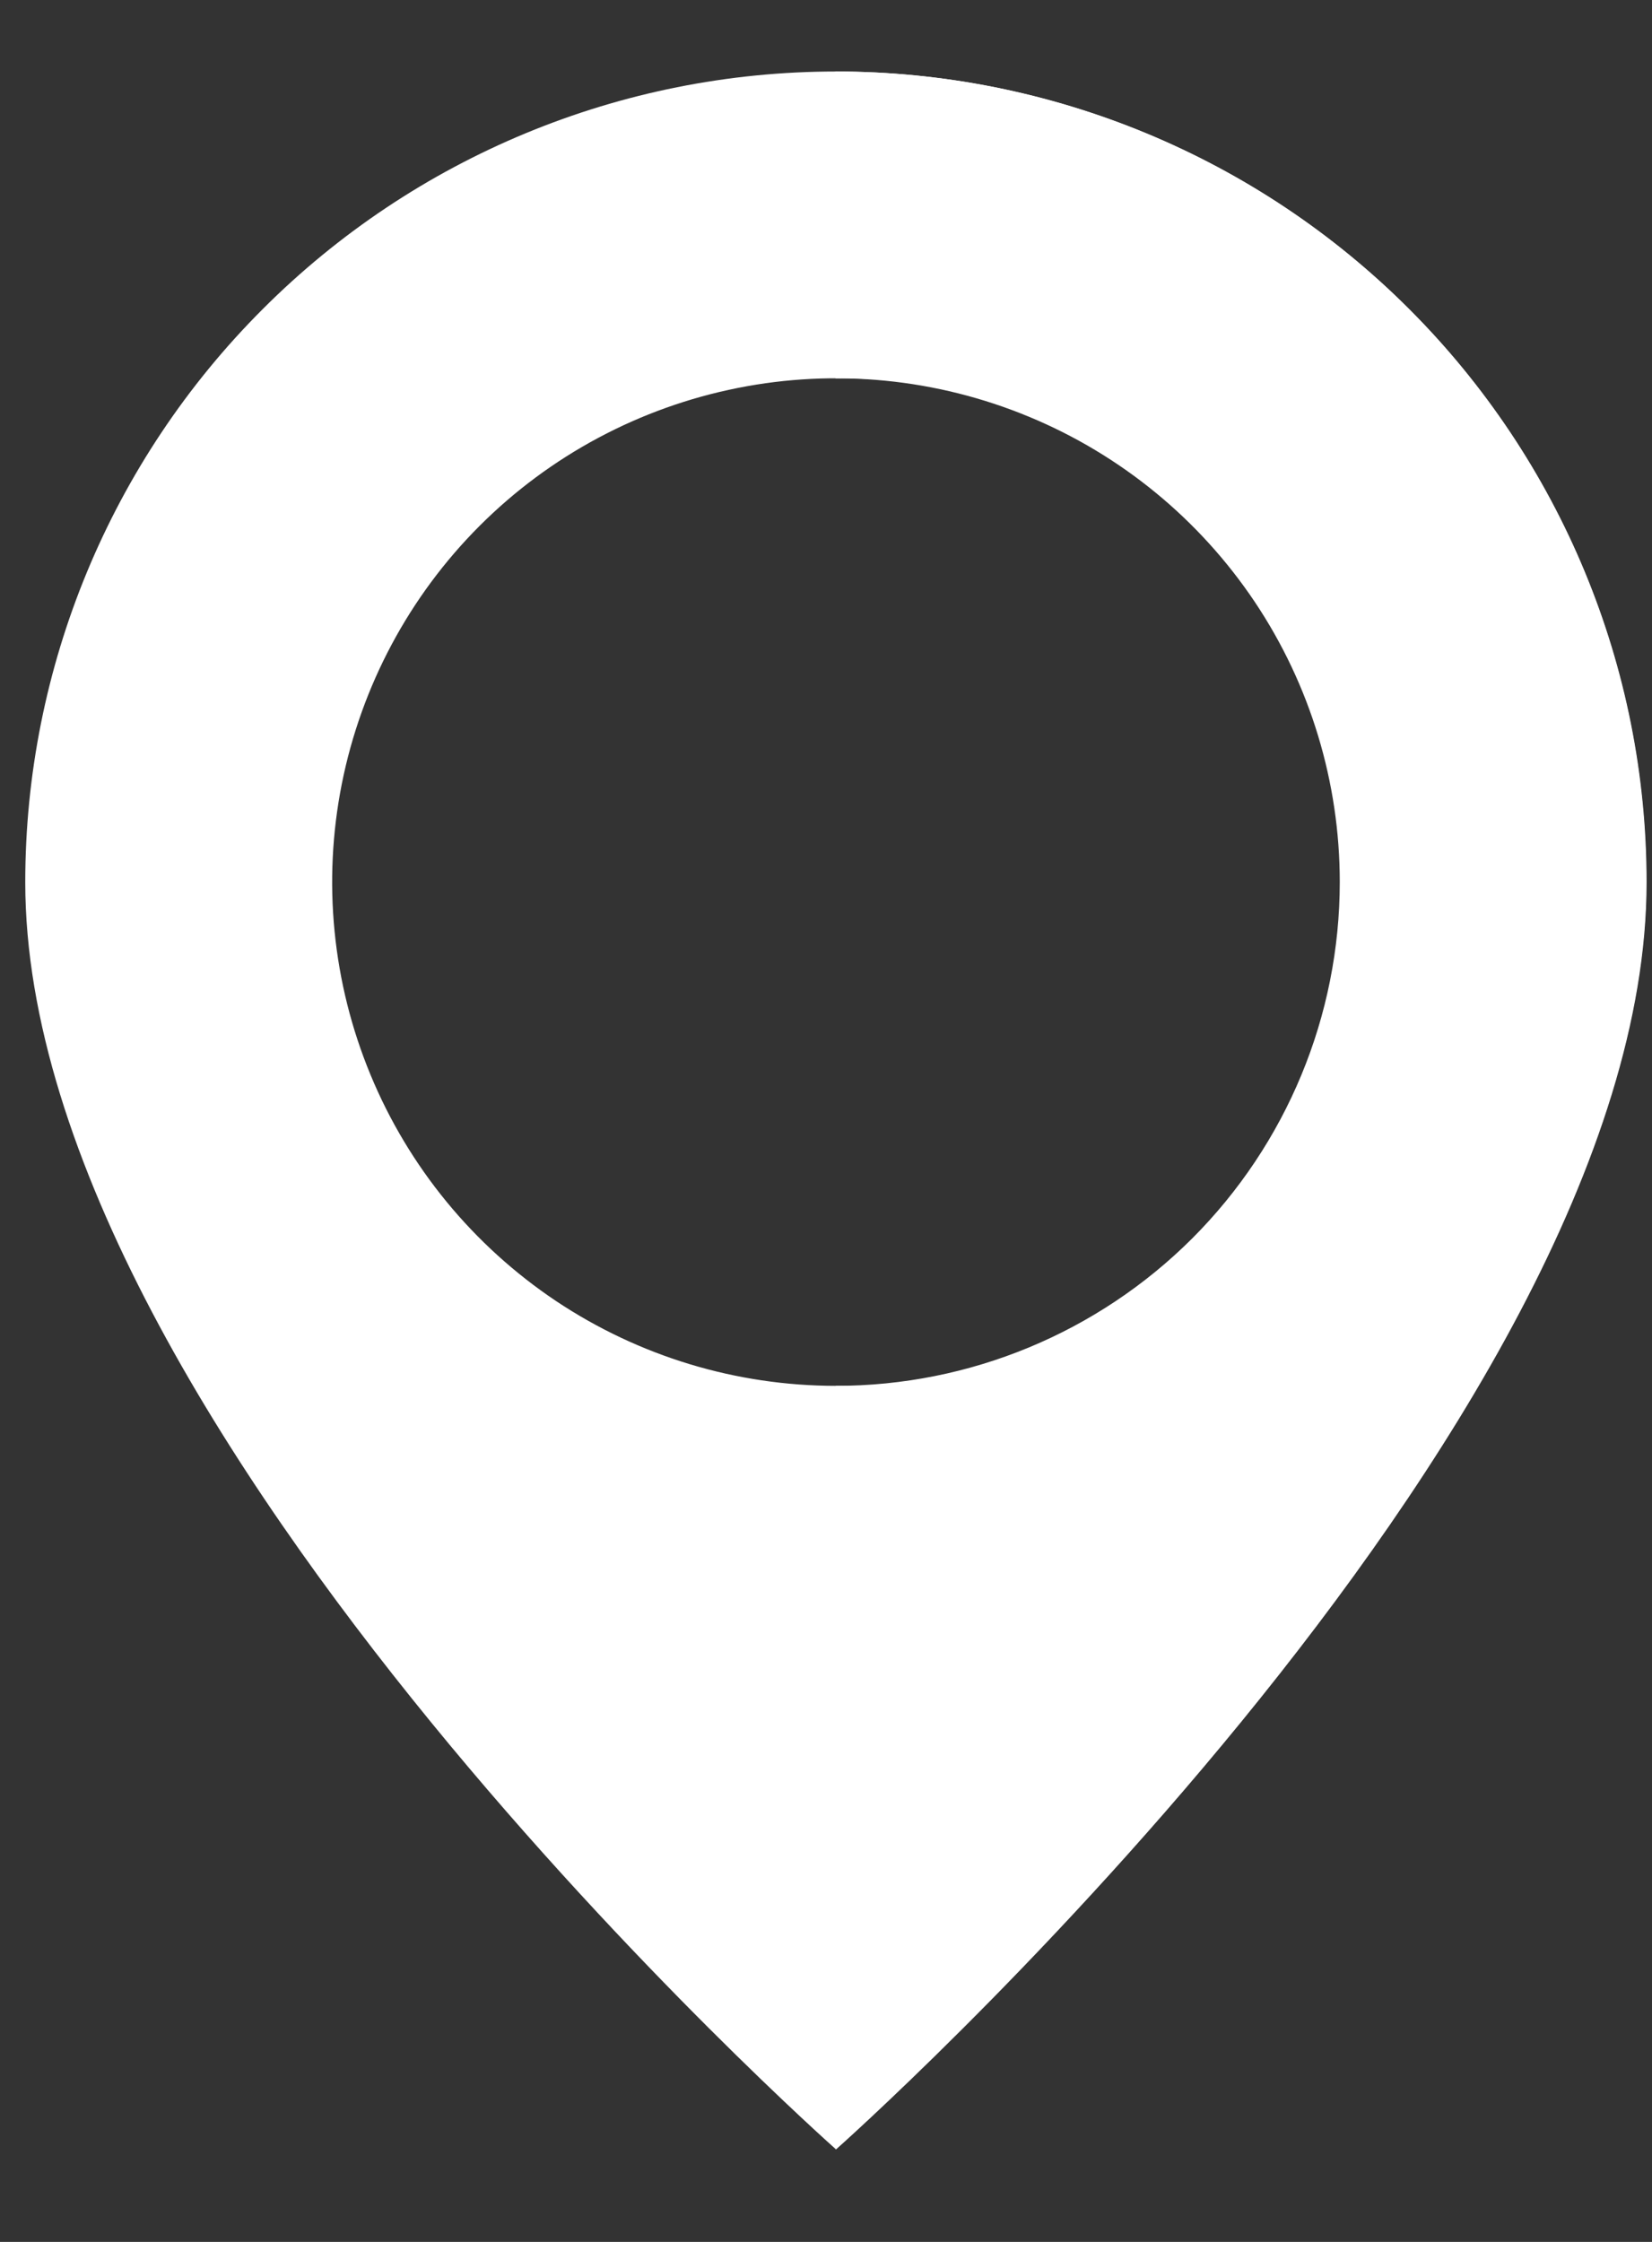
<svg width="14" height="19" viewBox="0 0 14 19" fill="none" xmlns="http://www.w3.org/2000/svg">
    <rect x="0" y="0" width="14" height="19" fill="#333333" stroke="none"/>
    <path d="M7.085 0.606C5.262 0.606 3.515 1.33 2.227 2.619C0.938 3.907 0.214 5.655 0.214 7.477C0.214 12.131 7.085 18.216 7.085 18.216C7.085 18.216 13.954 12.131 13.954 7.477C13.954 5.655 13.231 3.907 11.942 2.619C10.654 1.33 8.907 0.606 7.085 0.606ZM7.085 11.745C6.24 11.745 5.415 11.495 4.712 11.026C4.01 10.556 3.463 9.89 3.14 9.109C2.817 8.329 2.732 7.471 2.897 6.642C3.062 5.814 3.468 5.053 4.065 4.456C4.662 3.859 5.423 3.453 6.252 3.288C7.08 3.123 7.938 3.208 8.718 3.531C9.499 3.854 10.165 4.401 10.635 5.103C11.104 5.805 11.354 6.631 11.354 7.475C11.354 8.608 10.904 9.694 10.104 10.495C9.303 11.295 8.217 11.745 7.085 11.745Z" fill="white"/>
    <path d="M7.081 0.606V3.207C7.648 3.197 8.211 3.301 8.737 3.511C9.263 3.721 9.742 4.034 10.146 4.432C10.55 4.829 10.871 5.303 11.091 5.825C11.309 6.348 11.422 6.909 11.422 7.476C11.422 8.043 11.309 8.604 11.091 9.126C10.871 9.649 10.55 10.123 10.146 10.52C9.742 10.918 9.263 11.23 8.737 11.441C8.211 11.651 7.648 11.755 7.081 11.745V18.215C7.081 18.215 13.951 12.13 13.951 7.475C13.951 5.654 13.227 3.906 11.939 2.618C10.65 1.33 8.903 0.606 7.081 0.606V0.606Z" fill="white"/>
</svg>
